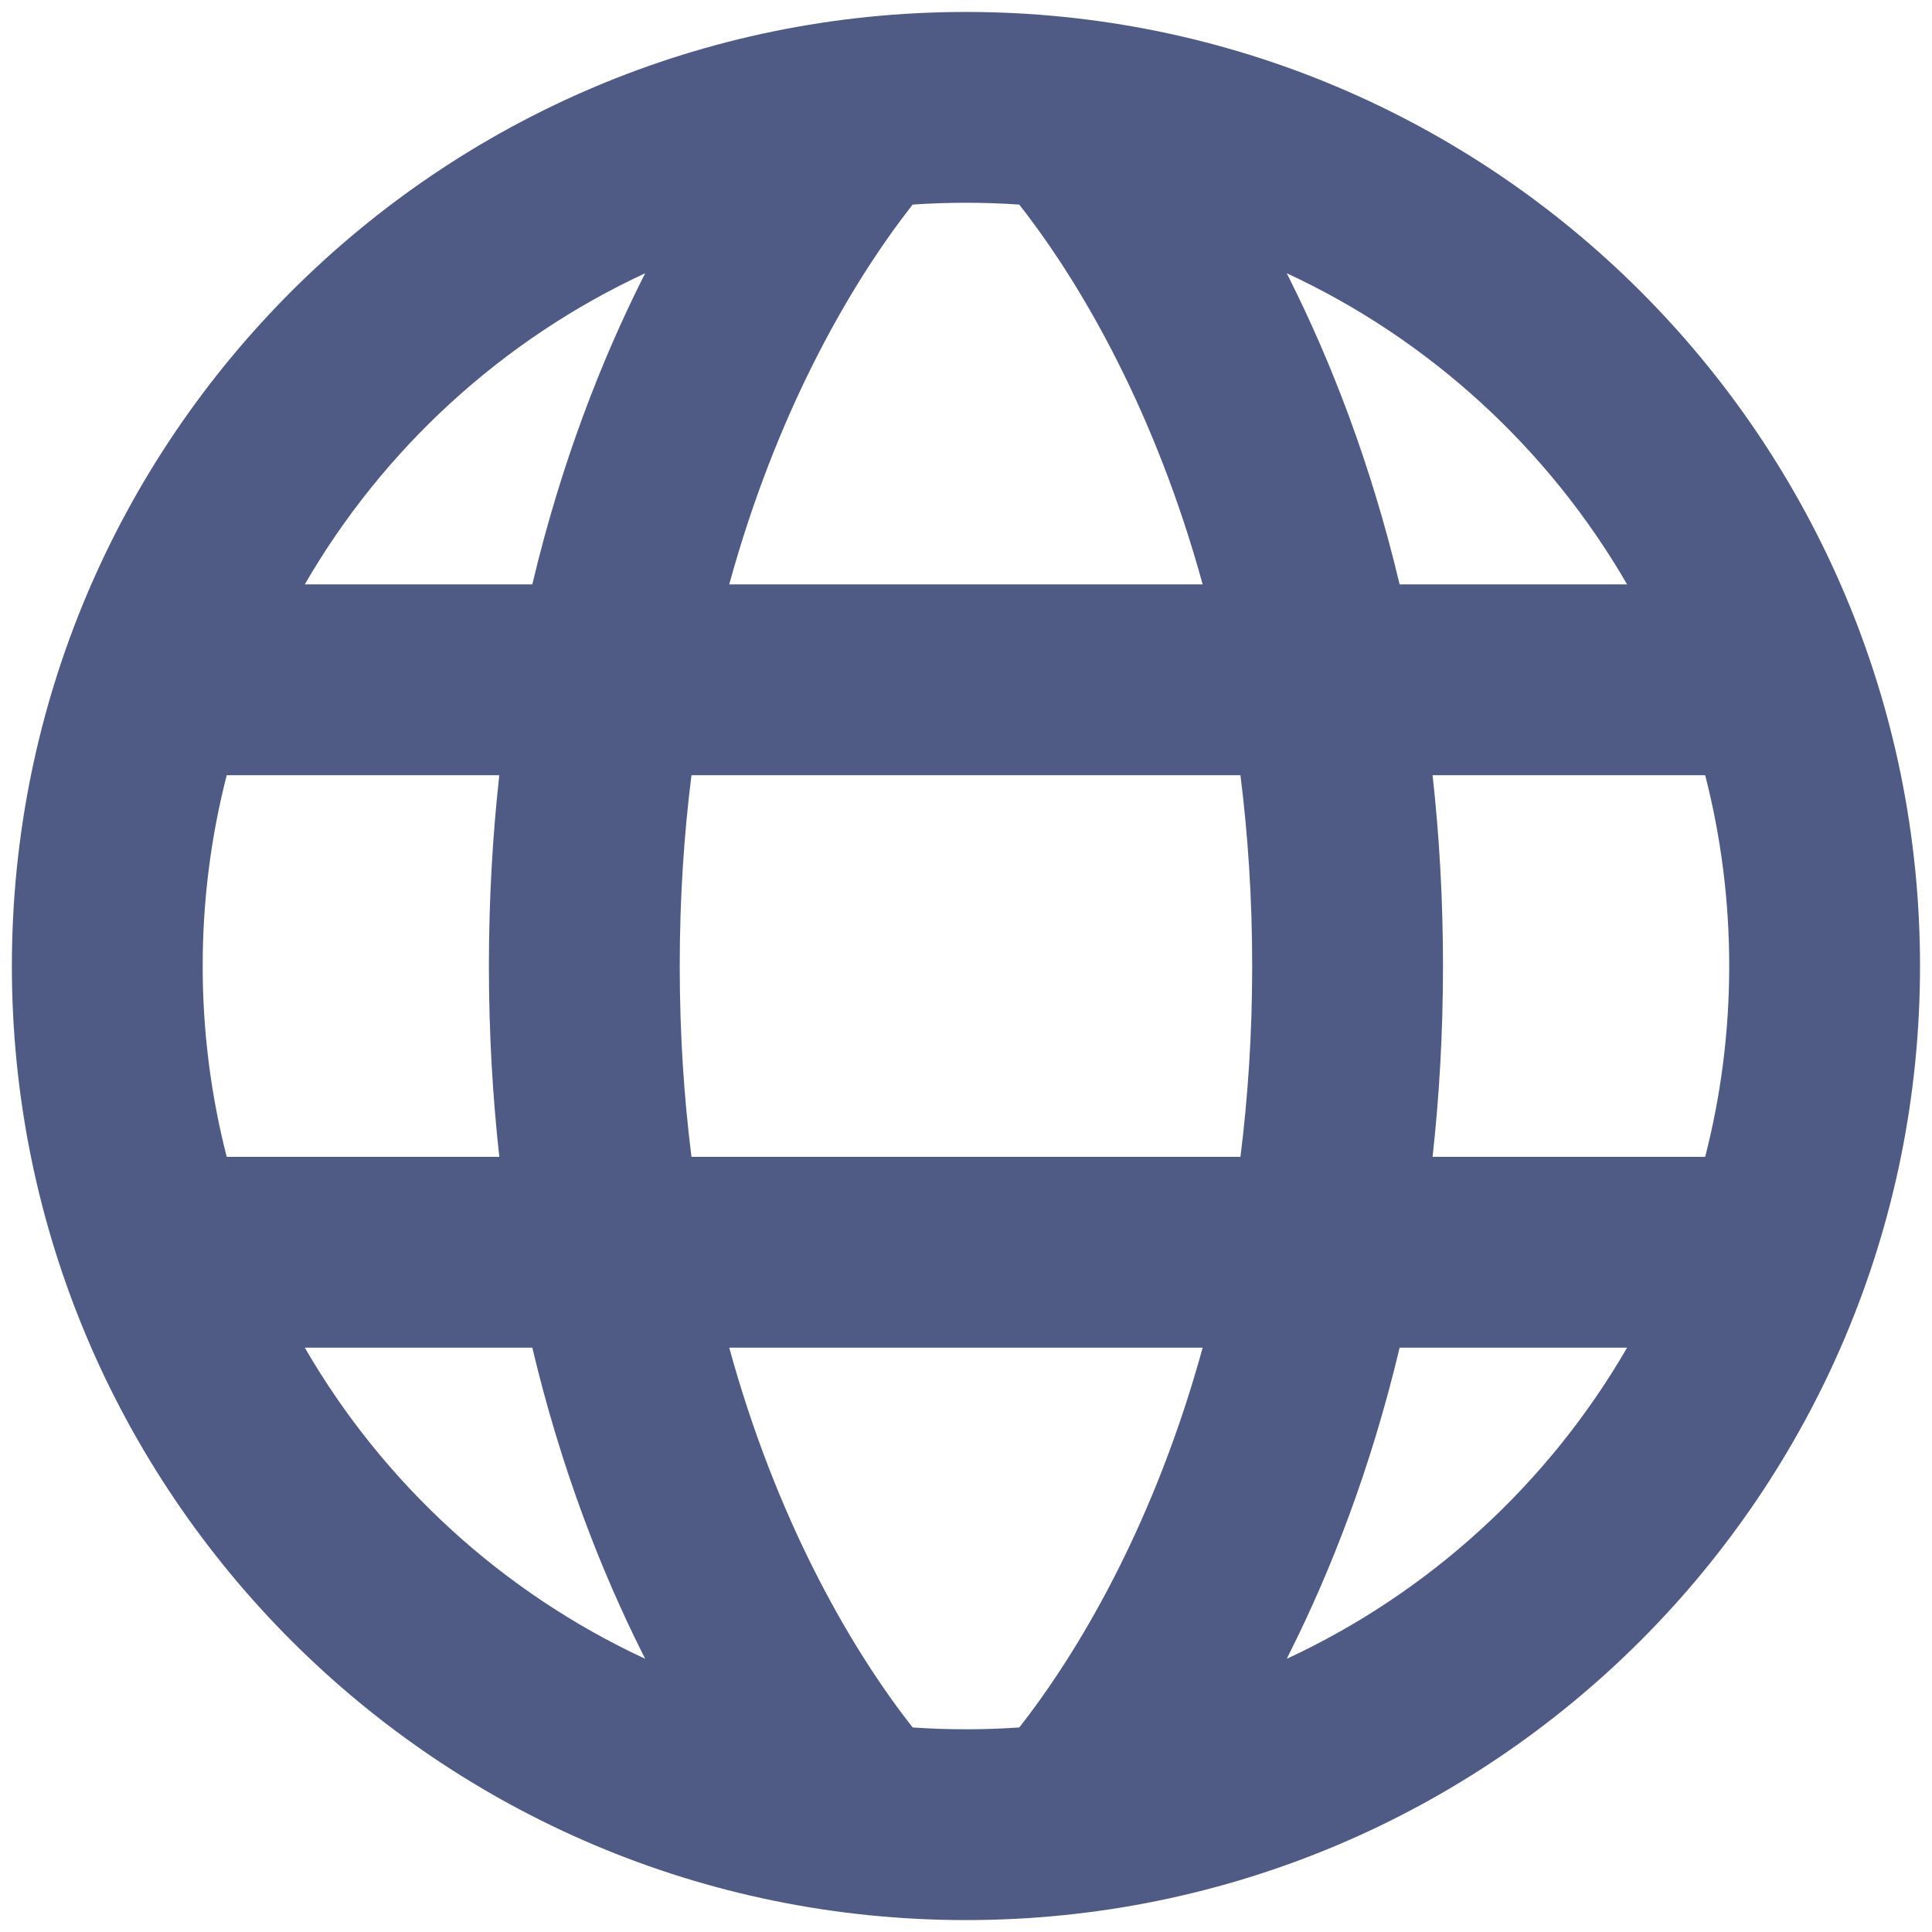<svg width="54" height="54" viewBox="0 0 54 54" fill="none" xmlns="http://www.w3.org/2000/svg">
    <path fill-rule="evenodd" clip-rule="evenodd" d="M26.999 53.667C12.271 53.667 0.332 41.728 0.332 27.001C0.332 12.273 12.271 0.334 26.999 0.334C41.726 0.334 53.665 12.273 53.665 27.001C53.665 41.728 41.726 53.667 26.999 53.667ZM26.999 5.667C26.498 5.667 26.001 5.685 25.509 5.718C25.418 5.834 25.32 5.961 25.215 6.101C24.55 6.987 23.638 8.352 22.717 10.193C21.889 11.849 21.052 13.895 20.382 16.334H33.615C32.945 13.895 32.108 11.849 31.28 10.193C30.36 8.352 29.447 6.987 28.782 6.101C28.678 5.961 28.579 5.834 28.488 5.718C27.996 5.685 27.499 5.667 26.999 5.667ZM13.665 27.001C13.665 25.121 13.77 23.343 13.956 21.667H6.337C5.899 23.372 5.665 25.159 5.665 27.001C5.665 28.842 5.899 30.629 6.337 32.334H13.956C13.77 30.658 13.665 28.88 13.665 27.001ZM14.878 37.667H8.519C10.712 41.458 14.038 44.511 18.033 46.364L17.947 46.193C16.812 43.923 15.689 41.08 14.878 37.667ZM20.382 37.667L33.615 37.667C32.945 40.106 32.108 42.152 31.28 43.808C30.36 45.649 29.447 47.014 28.782 47.901C28.678 48.04 28.579 48.167 28.488 48.283C27.996 48.317 27.499 48.334 26.999 48.334C26.498 48.334 26.001 48.317 25.509 48.283C25.418 48.167 25.32 48.04 25.215 47.901C24.55 47.014 23.638 45.649 22.717 43.808C21.889 42.152 21.052 40.106 20.382 37.667ZM34.671 32.334L19.327 32.334C19.118 30.68 18.999 28.902 18.999 27.001C18.999 25.099 19.118 23.322 19.327 21.667H34.671C34.879 23.322 34.999 25.099 34.999 27.001C34.999 28.902 34.879 30.68 34.671 32.334ZM39.12 37.667C38.309 41.08 37.186 43.923 36.05 46.193L35.965 46.364C39.96 44.511 43.285 41.458 45.478 37.667H39.12ZM47.66 32.334H40.041C40.227 30.658 40.332 28.88 40.332 27.001C40.332 25.121 40.227 23.343 40.041 21.667H47.66C48.099 23.372 48.332 25.159 48.332 27.001C48.332 28.842 48.099 30.629 47.66 32.334ZM17.947 7.808C16.812 10.079 15.689 12.922 14.878 16.334H8.519C10.712 12.543 14.038 9.49 18.033 7.637L17.947 7.808ZM35.965 7.637C39.96 9.49 43.285 12.543 45.478 16.334H39.12C38.309 12.922 37.186 10.079 36.05 7.808L35.965 7.637Z" fill="#4F5B84"/>
</svg>
